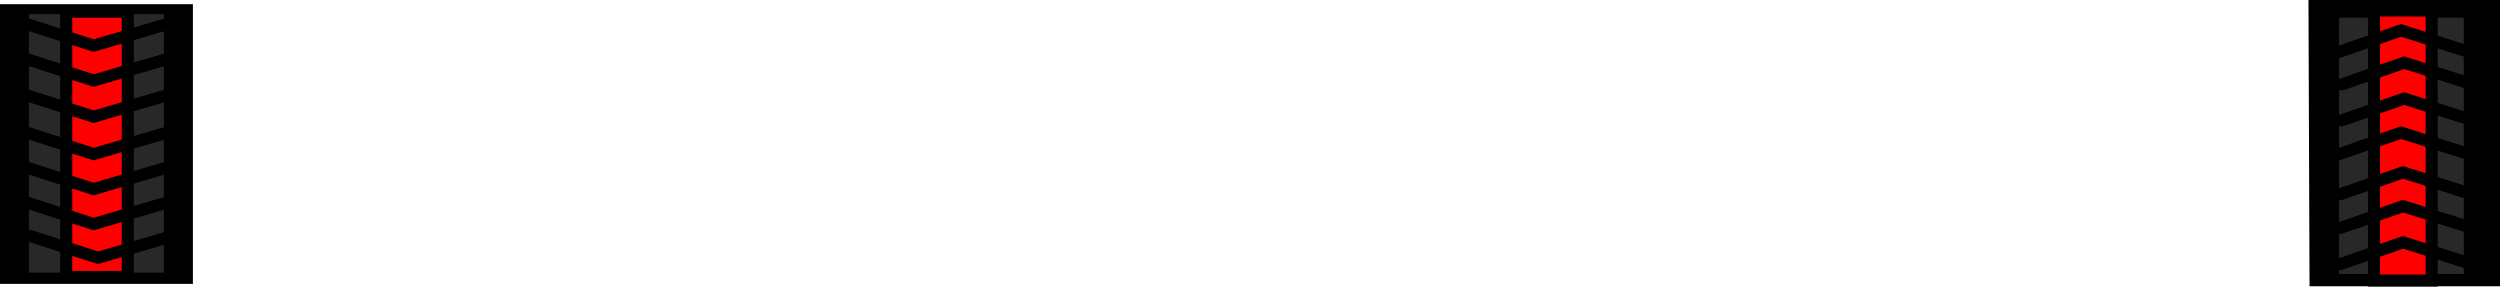 <svg version="1.1" xmlns="http://www.w3.org/2000/svg" xmlns:xlink="http://www.w3.org/1999/xlink" width="518.389" height="59.421" viewBox="0,0,518.389,59.421"><g transform="translate(19.369,-231.396)"><g data-paper-data="{&quot;isPaintingLayer&quot;:true}" fill-rule="nonzero" stroke-linejoin="miter" stroke-miterlimit="10" stroke-dasharray="" stroke-dashoffset="0" style="mix-blend-mode: normal"><path d="M-19.369,290.262v-58h39.997v58z" fill="#000000" stroke="none" stroke-width="2.5" stroke-linecap="butt"/><path d="M-13.372,287.93v-53.6h27.989v53.6z" fill="#282828" stroke="none" stroke-width="2.5" stroke-linecap="butt"/><path d="M-5.633,288.817v-55h12.761v55z" fill="#ff0000" stroke="#000000" stroke-width="2.5" stroke-linecap="butt"/><path d="M15.392,236.35l-15.349,4.5l-13.995,-4.5" fill="none" stroke="#000000" stroke-width="2.5" stroke-linecap="round"/><path d="M15.392,243.6l-15.349,4.5l-13.995,-4.5" fill="none" stroke="#000000" stroke-width="2.5" stroke-linecap="round"/><path d="M15.392,251.1l-15.349,4.5l-13.995,-4.5" fill="none" stroke="#000000" stroke-width="2.5" stroke-linecap="round"/><path d="M15.392,258.85l-15.349,4.5l-13.995,-4.5" fill="none" stroke="#000000" stroke-width="2.5" stroke-linecap="round"/><path d="M15.392,266.1l-15.349,4.5l-13.995,-4.5" fill="none" stroke="#000000" stroke-width="2.5" stroke-linecap="round"/><path d="M15.392,273.35l-15.349,4.5l-13.995,-4.5" fill="none" stroke="#000000" stroke-width="2.5" stroke-linecap="round"/><path d="M16.295,280.35l-15.349,4.5l-13.995,-4.5" fill="none" stroke="#000000" stroke-width="2.5" stroke-linecap="round"/><path d="M459.526,290.76l-0.222,-59.364h39.717v59.364z" fill="#000000" stroke="none" stroke-width="1.5" stroke-linecap="butt"/><path d="M465.645,288.203v-53.136h25.866v53.136z" fill="#282828" stroke="none" stroke-width="1.5" stroke-linecap="butt"/><path d="M472.896,289.567v-56h11.961v56z" fill="#ff0000" stroke="#000000" stroke-width="2.5" stroke-linecap="butt"/><path d="M465.971,286.143l12.933,-4.5l14.185,4.5" data-paper-data="{&quot;index&quot;:null}" fill="none" stroke="#000000" stroke-width="2.5" stroke-linecap="round"/><path d="M465.971,278.643l12.933,-4.5l14.185,4.5" data-paper-data="{&quot;index&quot;:null}" fill="none" stroke="#000000" stroke-width="2.5" stroke-linecap="round"/><path d="M465.971,271.643l12.933,-4.5l14.185,4.5" data-paper-data="{&quot;index&quot;:null}" fill="none" stroke="#000000" stroke-width="2.5" stroke-linecap="round"/><path d="M465.554,263.393l12.933,-4.5l14.185,4.5" data-paper-data="{&quot;index&quot;:null}" fill="none" stroke="#000000" stroke-width="2.5" stroke-linecap="round"/><path d="M466.221,256.343l12.933,-4.5l14.185,4.5" data-paper-data="{&quot;index&quot;:null}" fill="none" stroke="#000000" stroke-width="2.5" stroke-linecap="round"/><path d="M466.221,248.893l12.933,-4.5l14.185,4.5" data-paper-data="{&quot;index&quot;:null}" fill="none" stroke="#000000" stroke-width="2.5" stroke-linecap="round"/><path d="M465.554,242.193l12.933,-4.5l14.185,4.5" data-paper-data="{&quot;index&quot;:null}" fill="none" stroke="#000000" stroke-width="2.5" stroke-linecap="round"/></g></g></svg>
